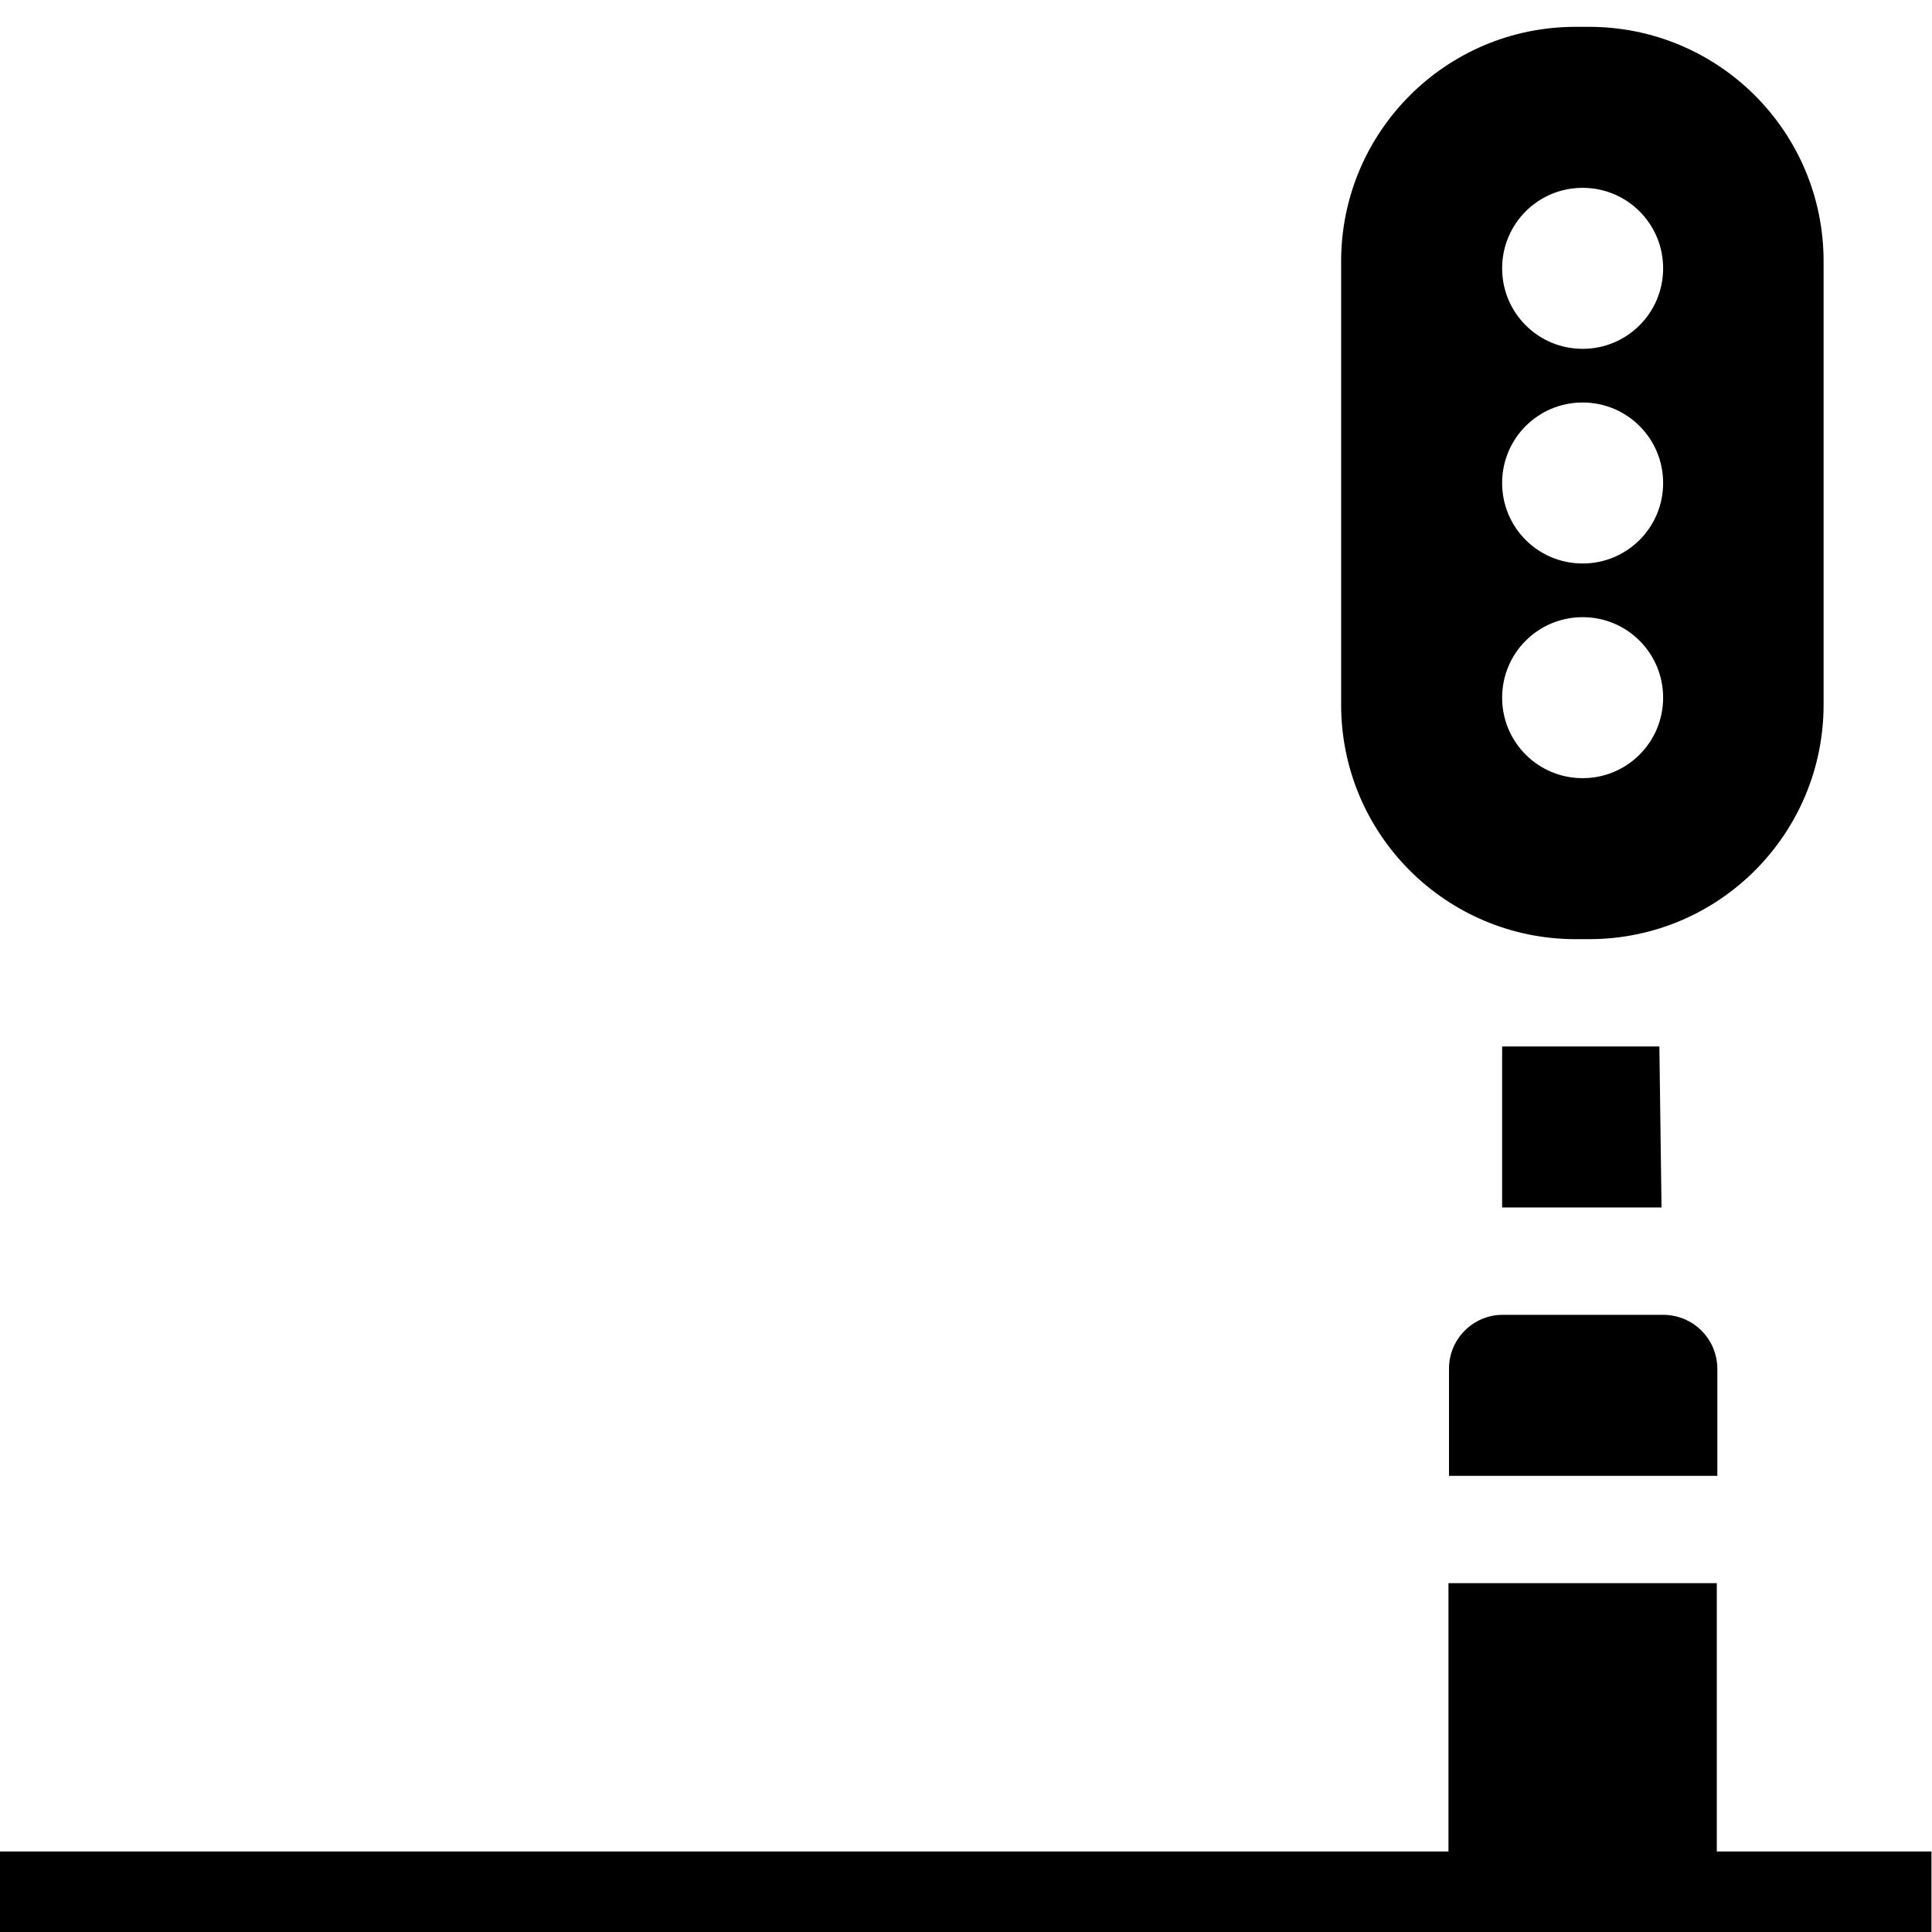 <?xml version="1.0" encoding="UTF-8"?><svg id="Layer_1" xmlns="http://www.w3.org/2000/svg" width="36" height="36" viewBox="0 0 36 36"><path d="M29.36,17.5h.25c2.42,0,4.37-1.96,4.37-4.37V4.87c0-2.42-1.96-4.37-4.37-4.37h-.25c-2.42,0-4.37,1.96-4.37,4.37V13.13c0,2.42,1.96,4.37,4.37,4.37Zm.13-14c.83,0,1.5,.67,1.5,1.5s-.67,1.5-1.5,1.5-1.5-.67-1.5-1.5,.67-1.5,1.5-1.5Zm0,4c.83,0,1.5,.67,1.5,1.5s-.67,1.5-1.5,1.5-1.5-.67-1.5-1.5,.67-1.5,1.5-1.5Zm0,4c.83,0,1.5,.67,1.5,1.5s-.67,1.5-1.5,1.5-1.5-.67-1.5-1.5,.67-1.5,1.5-1.5Zm6.5,23v2H-.01v-2H26.99v-5h5v5h4Zm-5.07-15l.04,3h-2.97v-3h2.93Zm-2.93,5h3c.56,0,1.01,.45,1.01,1.01v1.99h-5v-2c0-.55,.45-1,1-1Z"/></svg>